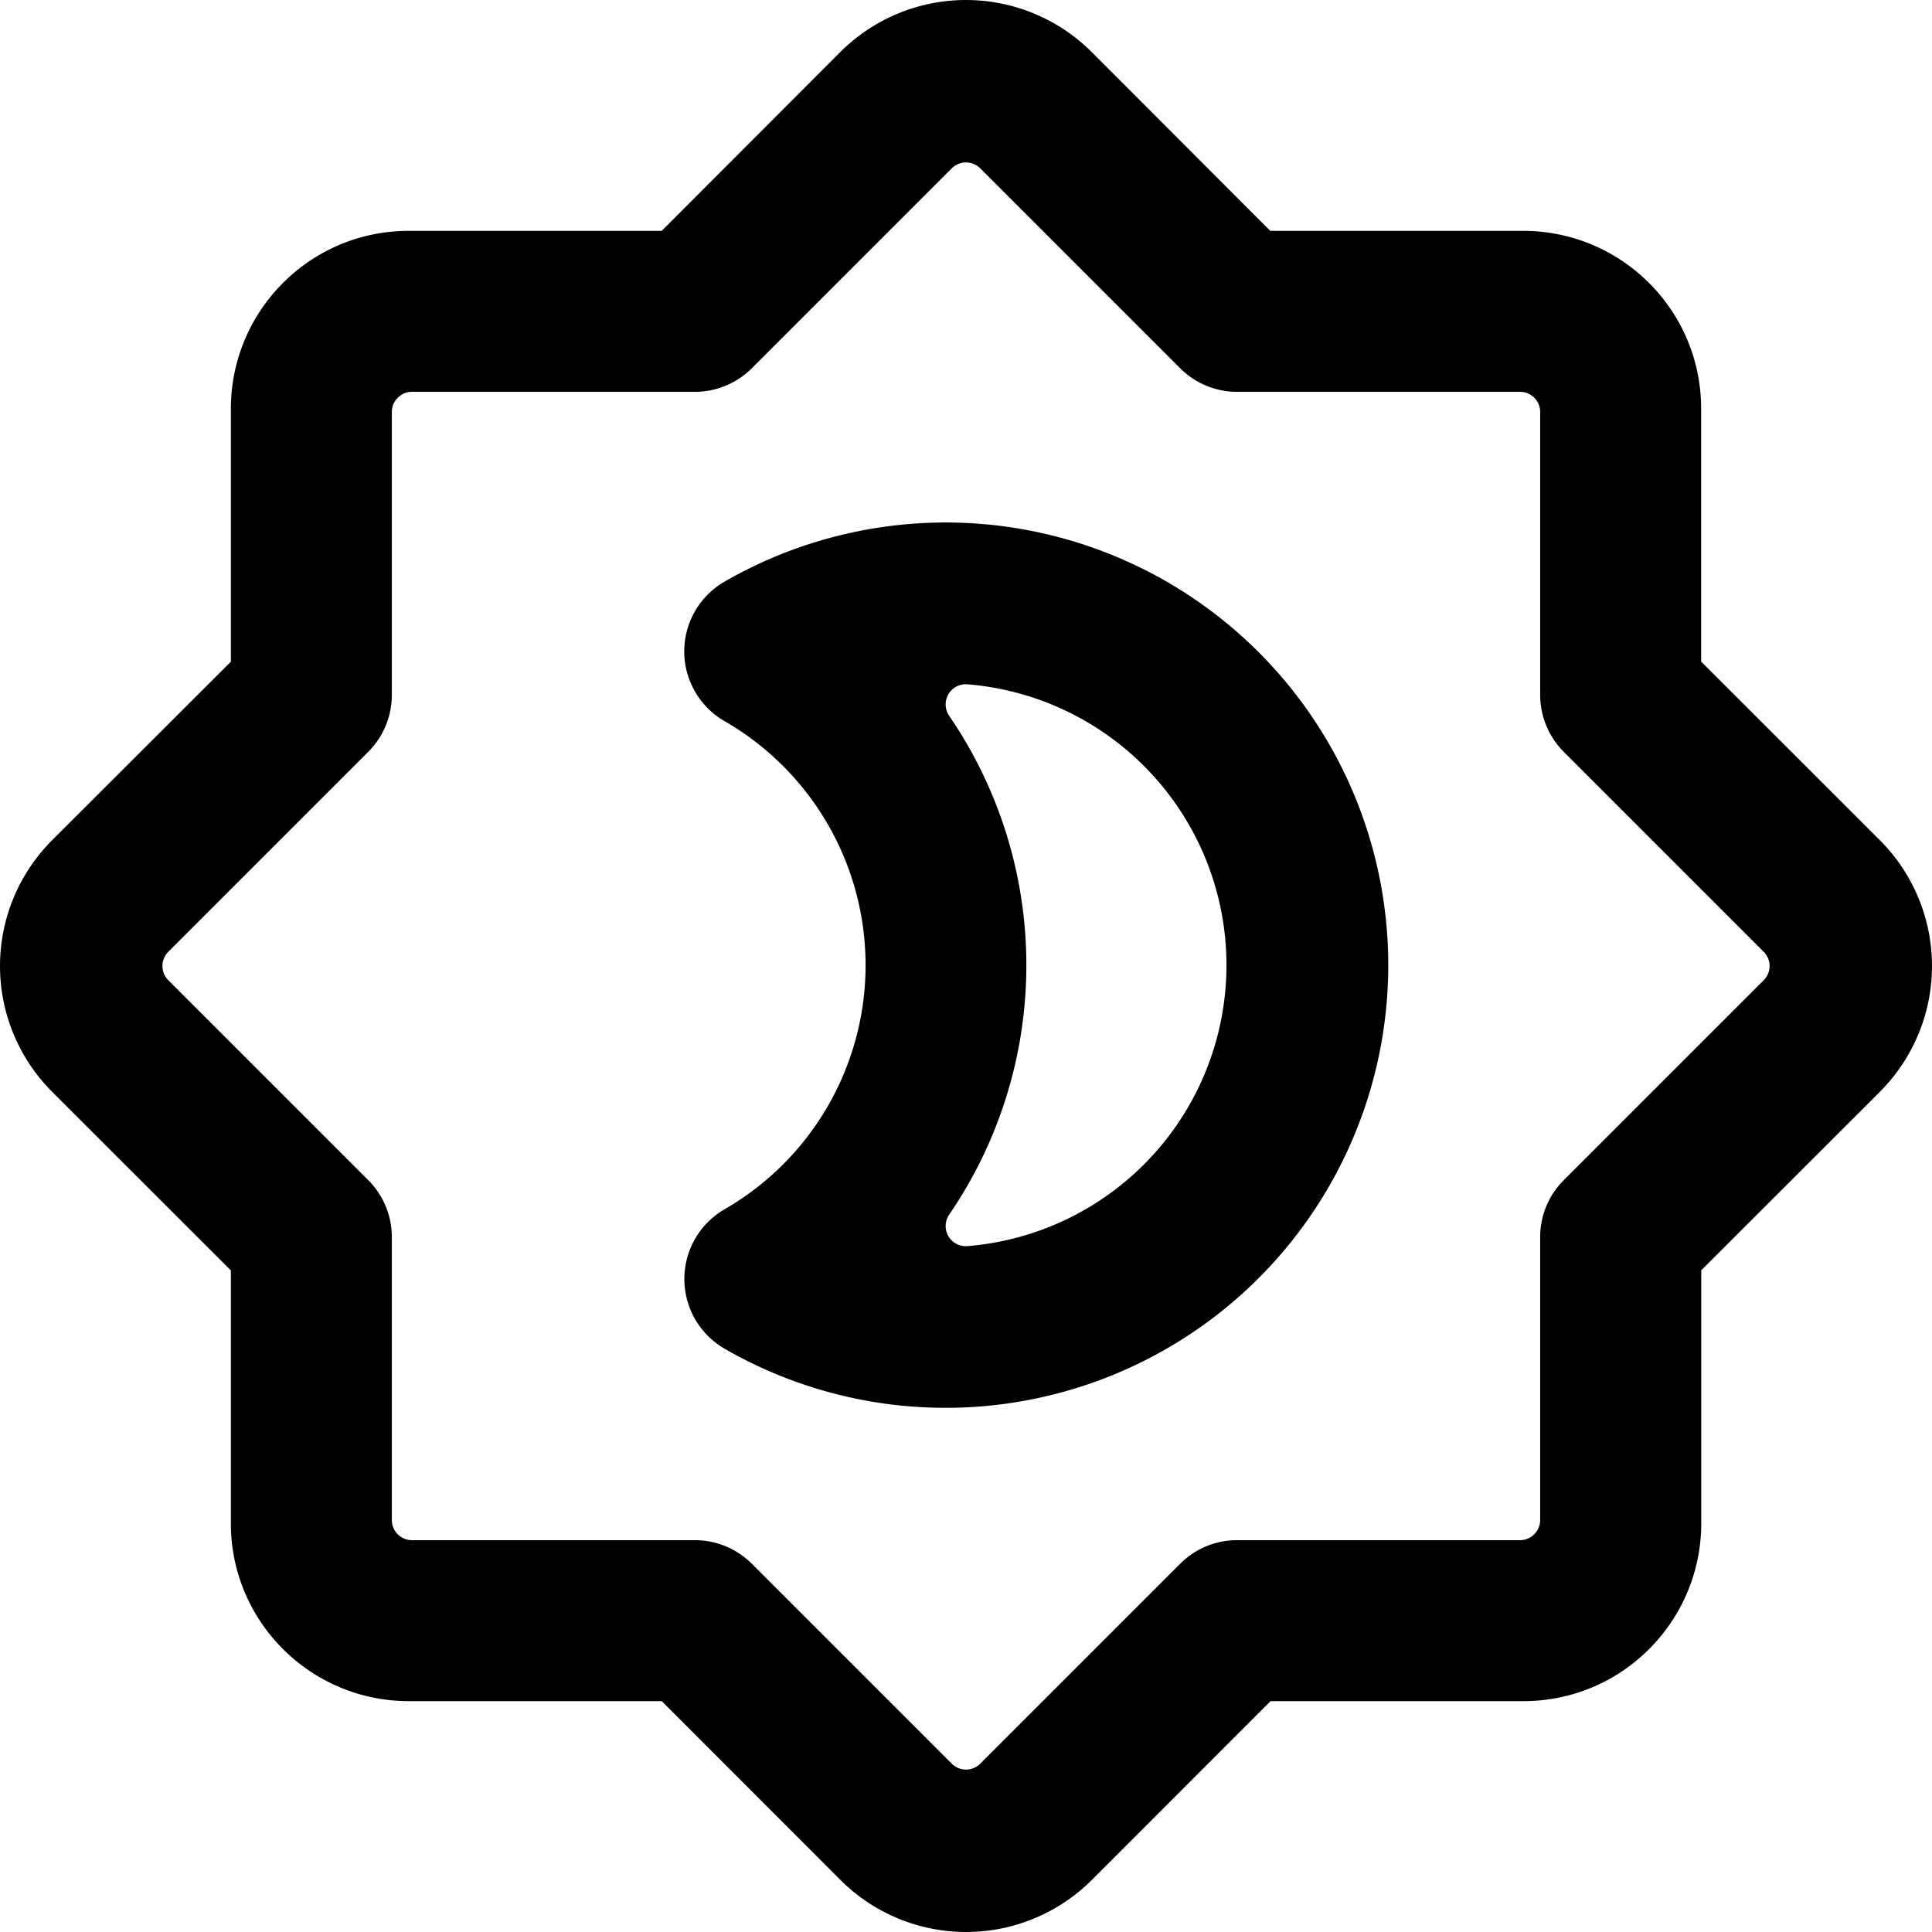 <svg xmlns="http://www.w3.org/2000/svg" viewBox="0 0 16 16"><path fill="currentColor" d="M7.833 4.327c-.643 0-1.276.169-1.833.49a.667.667 0 0 0 0 1.155 2.333 2.333 0 0 1 0 4.043.667.667 0 0 0 0 1.154 3.666 3.666 0 1 0 1.833-6.842zm.177 5.993a.167.167 0 0 1-.15-.26 3.657 3.657 0 0 0 0-4.133.167.167 0 0 1 .15-.26 2.334 2.334 0 0 1 0 4.653zm7.56-1.28a1.473 1.473 0 0 0 0-2.08l-1.482-1.481V3.383c0-.812-.66-1.47-1.471-1.471H10.52L9.041.431a1.473 1.473 0 0 0-2.082 0L5.48 1.912H3.383c-.812 0-1.47.66-1.471 1.471V5.48L.431 6.959a1.473 1.473 0 0 0 0 2.082l1.481 1.48v2.096c0 .812.66 1.47 1.471 1.471H5.48l1.48 1.481a1.473 1.473 0 0 0 2.082 0l1.48-1.481h2.096c.812 0 1.47-.66 1.471-1.471V10.52l1.481-1.48zm-.964-1.158a.167.167 0 0 1 0 .236L12.95 9.774a.665.665 0 0 0-.195.471v2.343a.167.167 0 0 1-.167.167h-2.343a.665.665 0 0 0-.471.195l-1.656 1.656a.167.167 0 0 1-.236 0L6.226 12.95a.665.665 0 0 0-.471-.195H3.412a.167.167 0 0 1-.167-.167v-2.343a.665.665 0 0 0-.195-.471L1.394 8.118a.167.167 0 0 1 0-.236L3.05 6.226a.665.665 0 0 0 .195-.471V3.412c0-.092.075-.167.167-.167h2.343c.176 0 .346-.07.471-.195l1.656-1.656a.167.167 0 0 1 .236 0L9.774 3.05a.665.665 0 0 0 .471.195h2.343c.092 0 .167.075.167.167v2.343c0 .176.07.346.195.471l1.656 1.656z"/></svg>